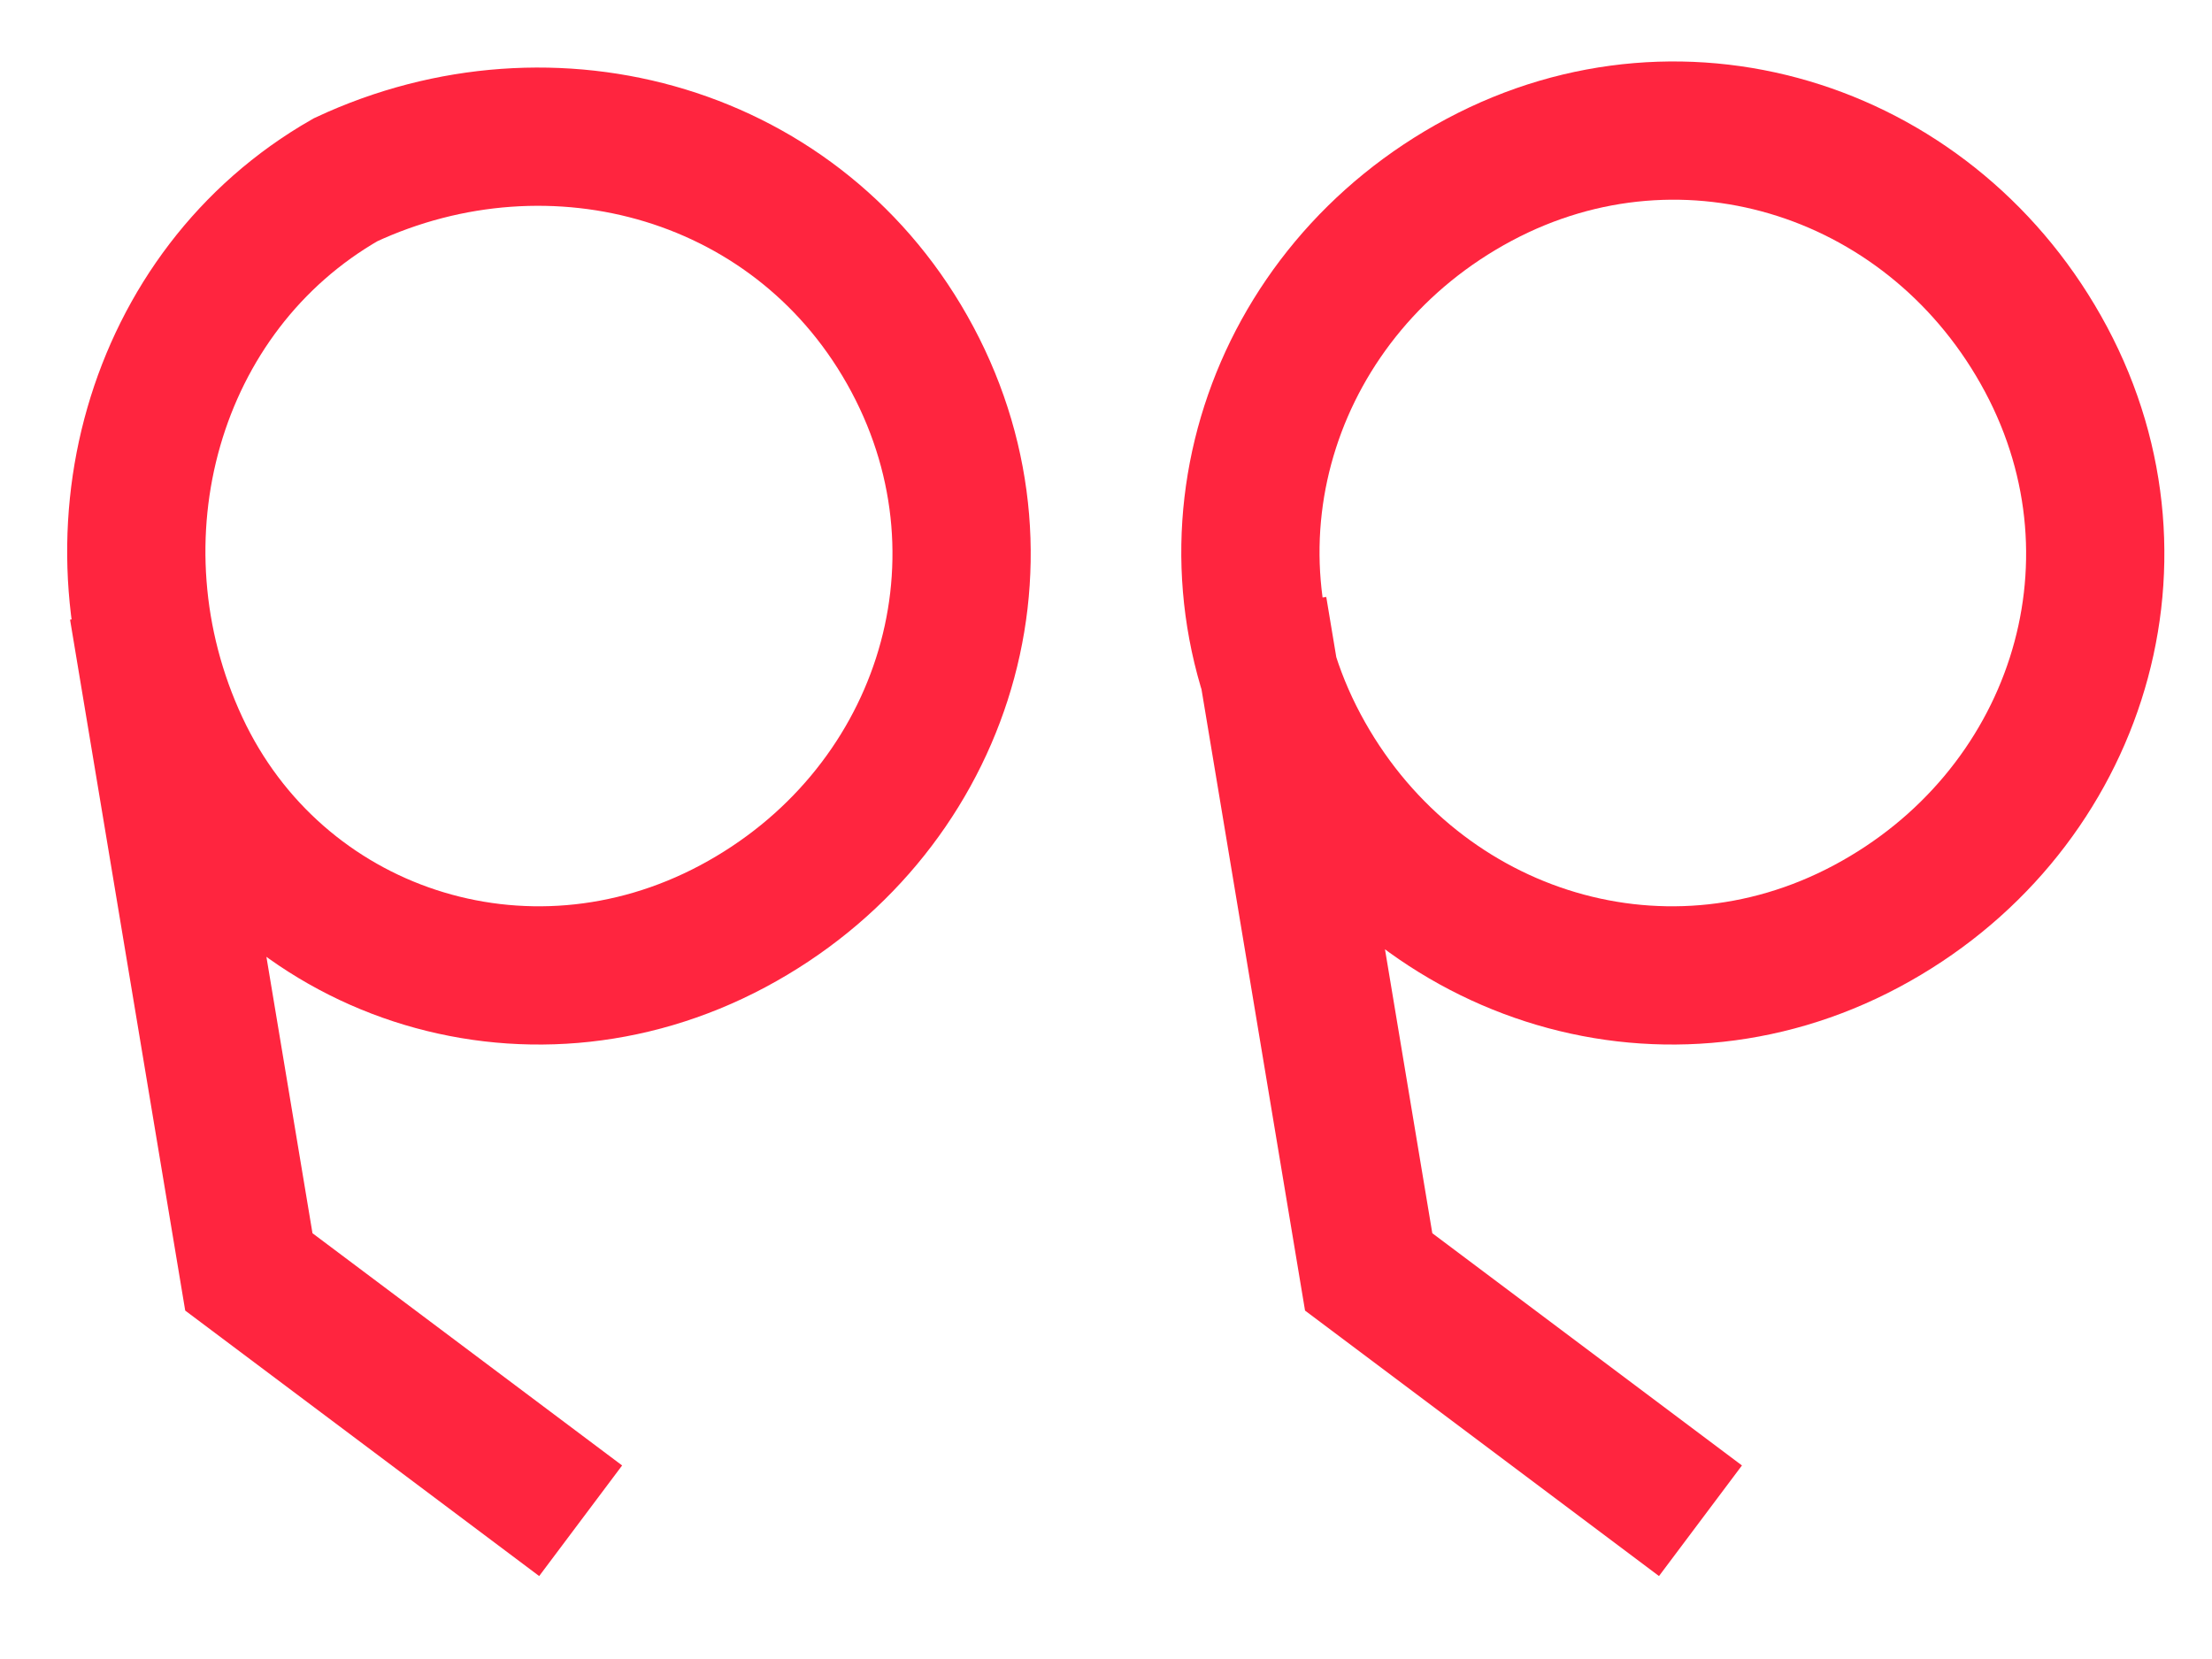 <?xml version="1.0" encoding="utf-8"?>
<svg version="1.1" id="Layer_1" xmlns="http://www.w3.org/2000/svg" xmlns:xlink="http://www.w3.org/1999/xlink" x="0px" y="0px"
	 viewBox="0 0 16 12" style="enable-background:new 0 0 16 12;" xml:space="preserve">
<g>
	<g>
		<g>
			<path style="fill:none;stroke:#FF253F;stroke-miterlimit:10;" d="M2.5,1.3C4,0.6,5.8,1.1,6.6,2.6s0.2,3.3-1.3,4.1S2,6.9,1.3,5.4
				S1.1,2.1,2.5,1.3z M4.2,11L1.8,9.2L1,4.4"/>
		</g>
	</g>
	<g>
		<g>
			<path style="fill:none;stroke:#FF253F;stroke-miterlimit:10;" d="M10.7,1.3c1.5-0.8,3.3-0.2,4.1,1.3s0.2,3.3-1.3,4.1
				s-3.3,0.2-4.1-1.3S9.2,2.1,10.7,1.3z M12.3,11L9.9,9.2L9.1,4.4"/>
		</g>
	</g>
</g>
</svg>
